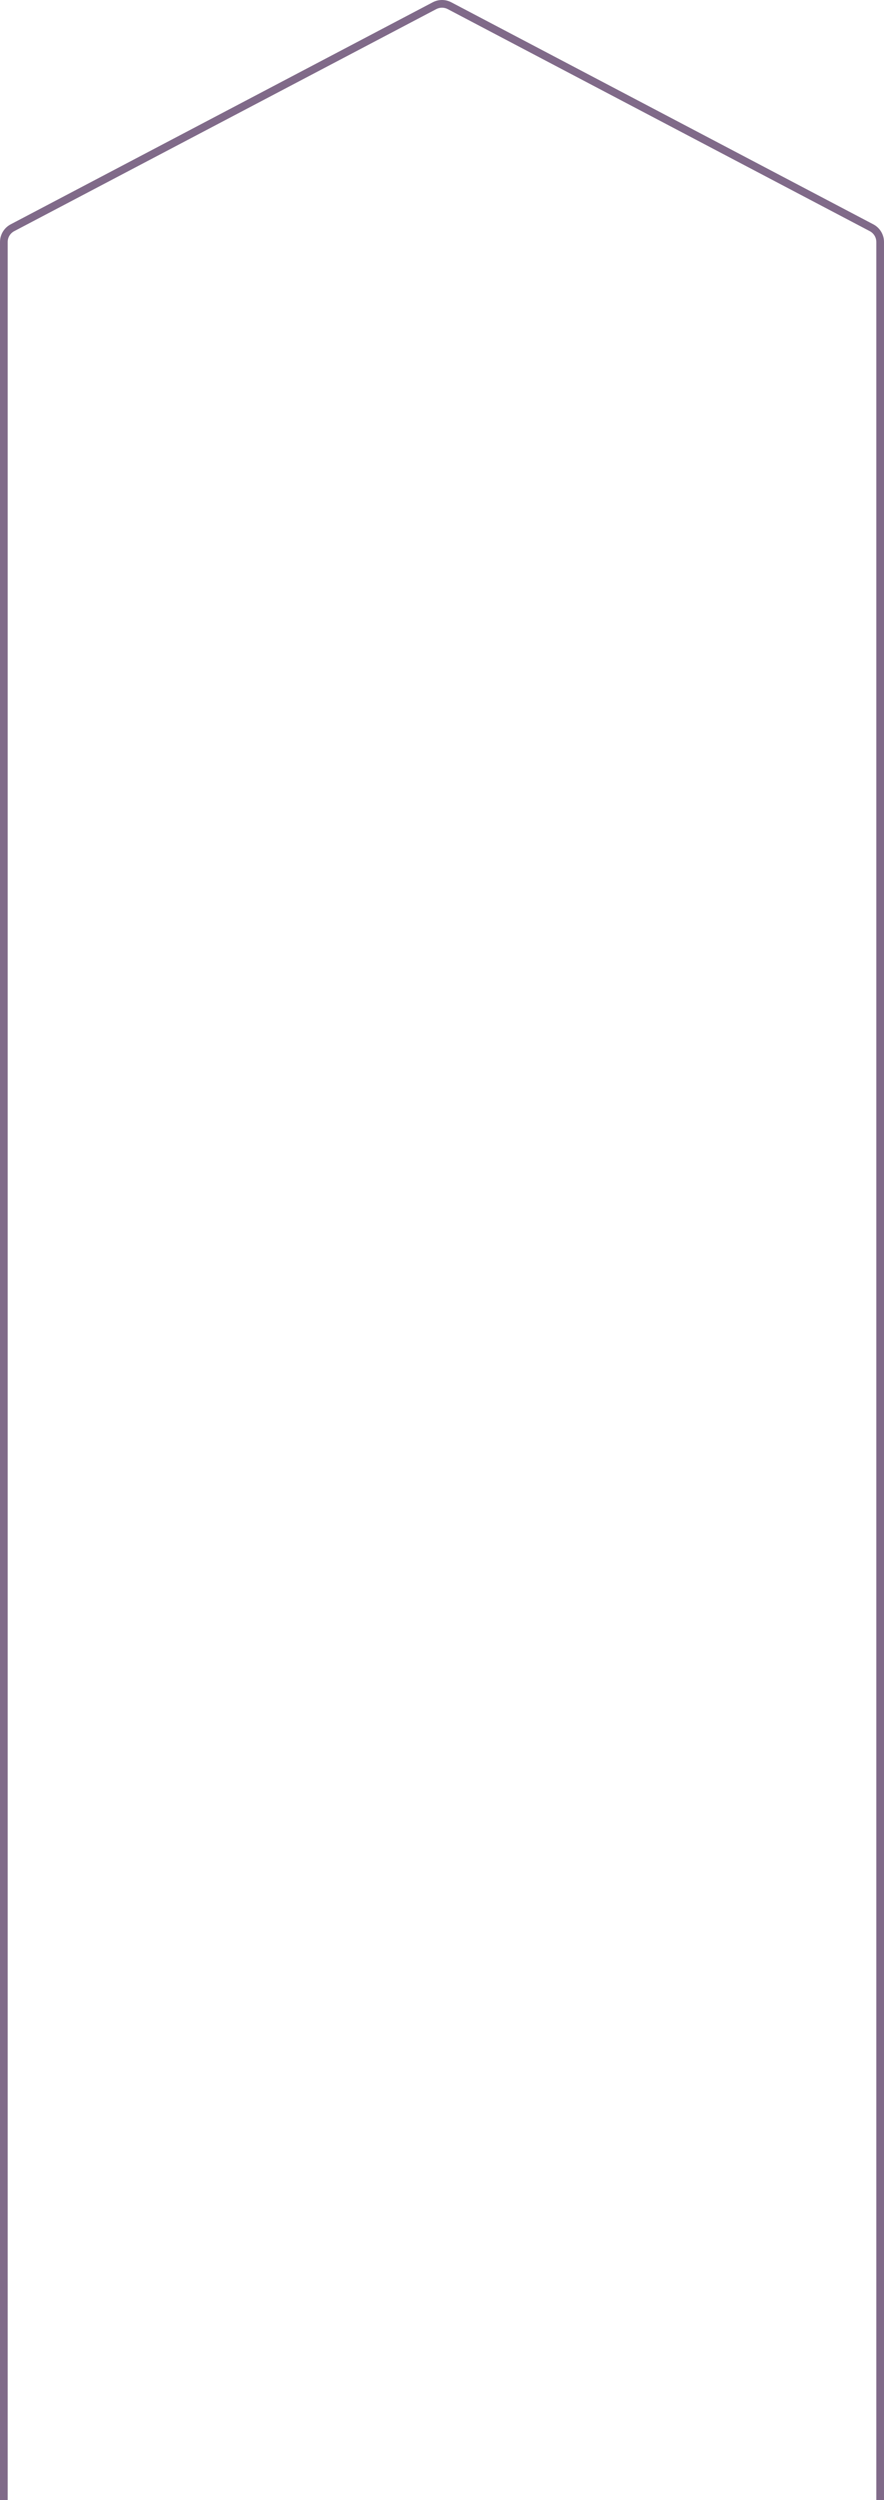 <svg viewBox="0 0 230 650" fill="none" xmlns="http://www.w3.org/2000/svg">
<path fill-rule="evenodd" clip-rule="evenodd" d="M3.704 60.099L113.517 2.366C114.445 1.878 115.555 1.878 116.483 2.366L226.296 60.099C227.344 60.65 228 61.736 228 62.92V650H230V62.92C230 60.993 228.932 59.225 227.227 58.329L117.414 0.596C115.903 -0.199 114.097 -0.199 112.586 0.596L2.773 58.329C1.068 59.225 0 60.993 0 62.92V650H2V62.92C2 61.736 2.656 60.65 3.704 60.099Z" fill="#806A89"/>
</svg>
